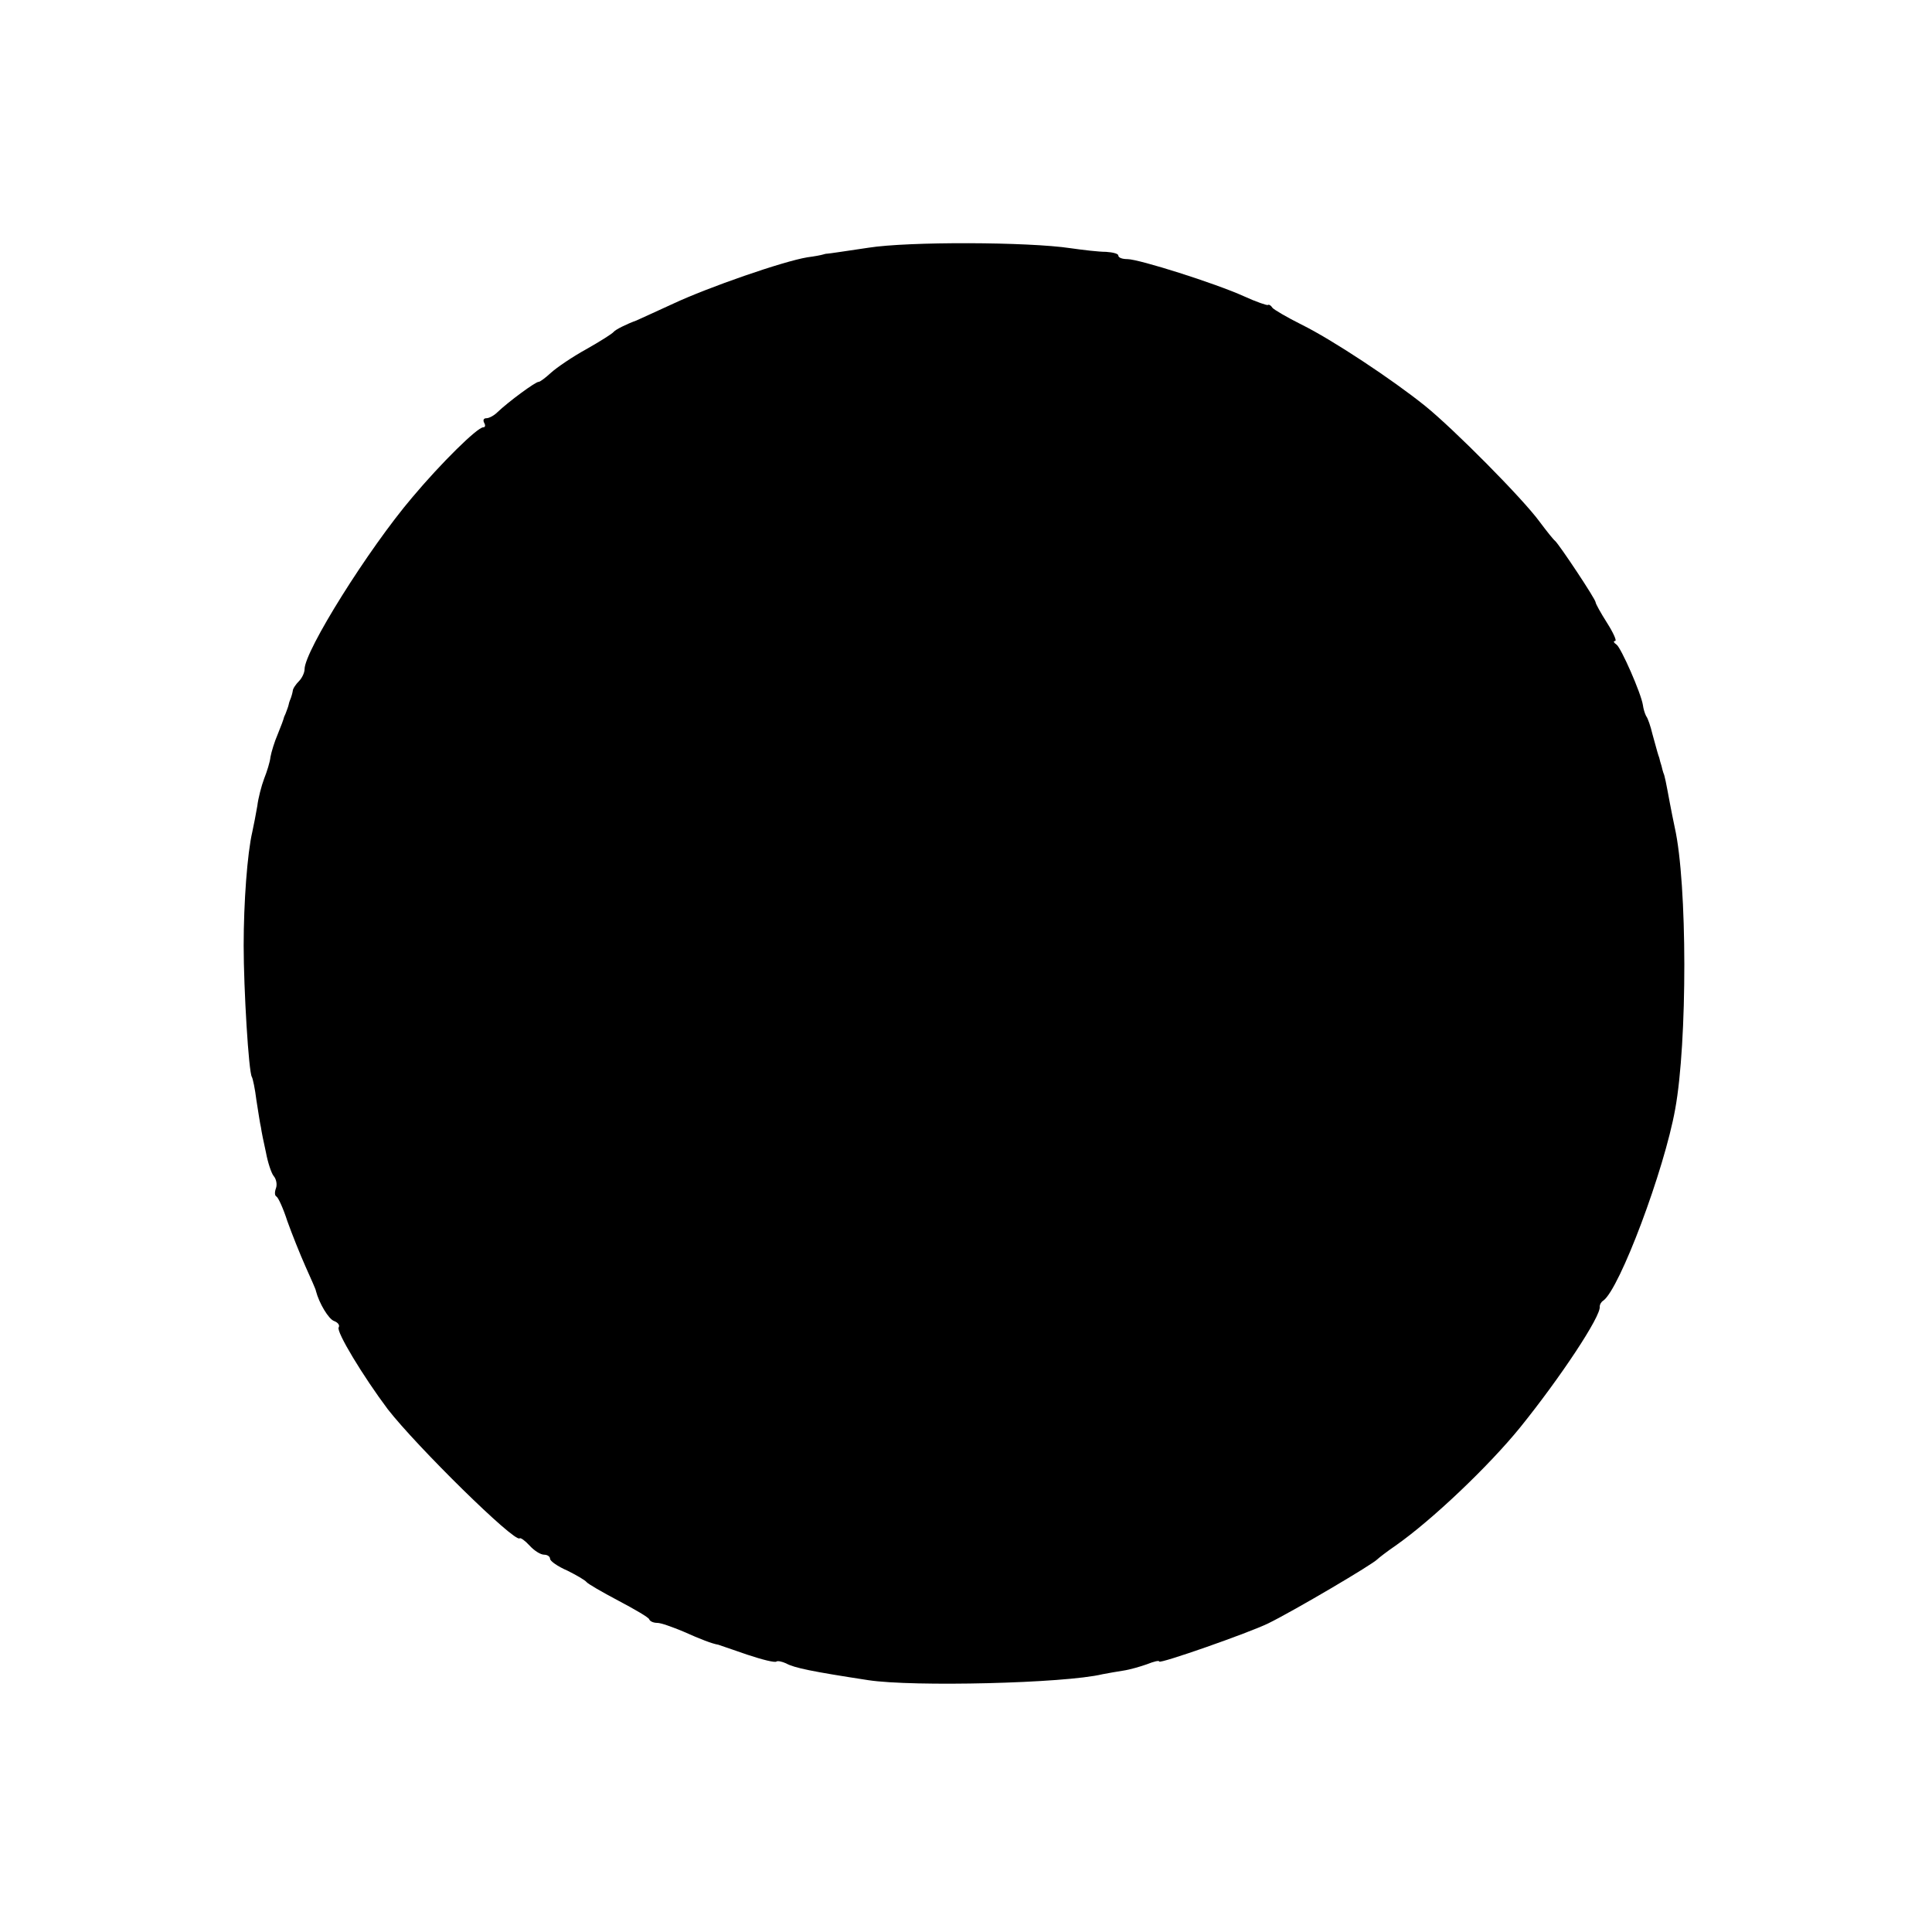 <?xml version="1.0" standalone="no"?>
<!DOCTYPE svg PUBLIC "-//W3C//DTD SVG 20010904//EN"
 "http://www.w3.org/TR/2001/REC-SVG-20010904/DTD/svg10.dtd">
<svg version="1.0" xmlns="http://www.w3.org/2000/svg"
 width="425pt" height="425pt" viewBox="0 0 425 425"
 preserveAspectRatio="xMidYMid meet">
<g transform="translate(0,425) scale(0.1,-0.1)"
fill="#000000" stroke="none">
<path d="M1910 3705 c-47 -7 -87 -13 -90 -13 -3 0 -7 -1 -10 -2 -3 -1 -18 -4
-34 -6 -54 -9 -218 -66 -295 -102 -42 -19 -78 -36 -81 -37 -22 -8 -46 -20 -50
-25 -3 -4 -30 -21 -60 -38 -31 -17 -66 -41 -78 -52 -12 -11 -24 -20 -27 -20
-6 1 -67 -44 -91 -67 -7 -7 -18 -13 -24 -13 -6 0 -8 -4 -5 -10 3 -5 3 -10 -2
-10 -13 0 -93 -79 -156 -154 -97 -114 -237 -338 -237 -378 0 -8 -6 -20 -12
-26 -7 -7 -14 -17 -14 -22 -1 -6 -3 -12 -4 -15 -1 -3 -4 -9 -5 -15 -1 -5 -4
-12 -5 -15 -1 -3 -3 -8 -5 -12 -1 -5 -7 -21 -14 -38 -7 -16 -14 -39 -16 -50
-1 -11 -8 -33 -14 -48 -6 -16 -13 -43 -15 -60 -3 -18 -8 -43 -11 -57 -11 -47
-19 -155 -19 -250 0 -96 11 -278 18 -289 2 -3 7 -26 10 -51 4 -25 8 -52 10
-60 1 -8 6 -33 11 -55 4 -22 12 -46 17 -52 6 -7 8 -19 5 -27 -3 -8 -3 -16 1
-18 4 -2 15 -26 24 -54 10 -28 28 -73 40 -100 12 -27 23 -51 23 -54 7 -27 28
-62 40 -66 8 -3 13 -9 10 -14 -6 -9 54 -108 108 -180 63 -81 279 -294 290
-284 2 2 12 -5 22 -16 10 -11 24 -20 32 -20 7 0 13 -4 13 -9 0 -5 17 -17 38
-26 20 -10 39 -21 42 -25 3 -4 34 -22 70 -41 36 -19 67 -37 68 -41 2 -5 10 -8
18 -8 8 0 33 -9 57 -19 38 -17 64 -27 77 -29 3 -1 32 -11 64 -22 33 -11 61
-18 64 -15 3 2 12 0 21 -4 18 -10 57 -18 181 -37 98 -15 432 -7 515 13 11 2
32 6 46 8 14 2 38 9 52 14 15 6 27 9 27 6 0 -6 197 63 240 84 57 28 230 130
240 141 3 3 21 17 40 30 80 56 205 175 274 260 88 109 179 246 175 266 0 4 3
10 8 13 36 26 134 287 158 421 27 147 27 496 -1 620 -3 14 -8 39 -11 55 -8 43
-11 59 -14 65 -1 3 -3 10 -4 15 -2 6 -4 13 -5 18 -3 8 -4 12 -15 52 -4 17 -10
35 -14 40 -3 6 -6 16 -7 24 -4 26 -48 126 -58 133 -6 4 -8 8 -3 8 4 0 -4 18
-18 40 -14 22 -25 42 -25 45 0 7 -80 127 -89 135 -4 3 -19 22 -34 42 -37 51
-190 205 -252 255 -72 58 -205 146 -272 179 -32 16 -61 33 -64 37 -3 5 -8 8
-10 6 -2 -1 -26 7 -52 19 -64 29 -232 82 -257 82 -11 0 -20 3 -20 8 0 4 -12 7
-27 8 -16 0 -50 4 -78 8 -93 14 -357 15 -445 1z"/>
</g>
</svg>
